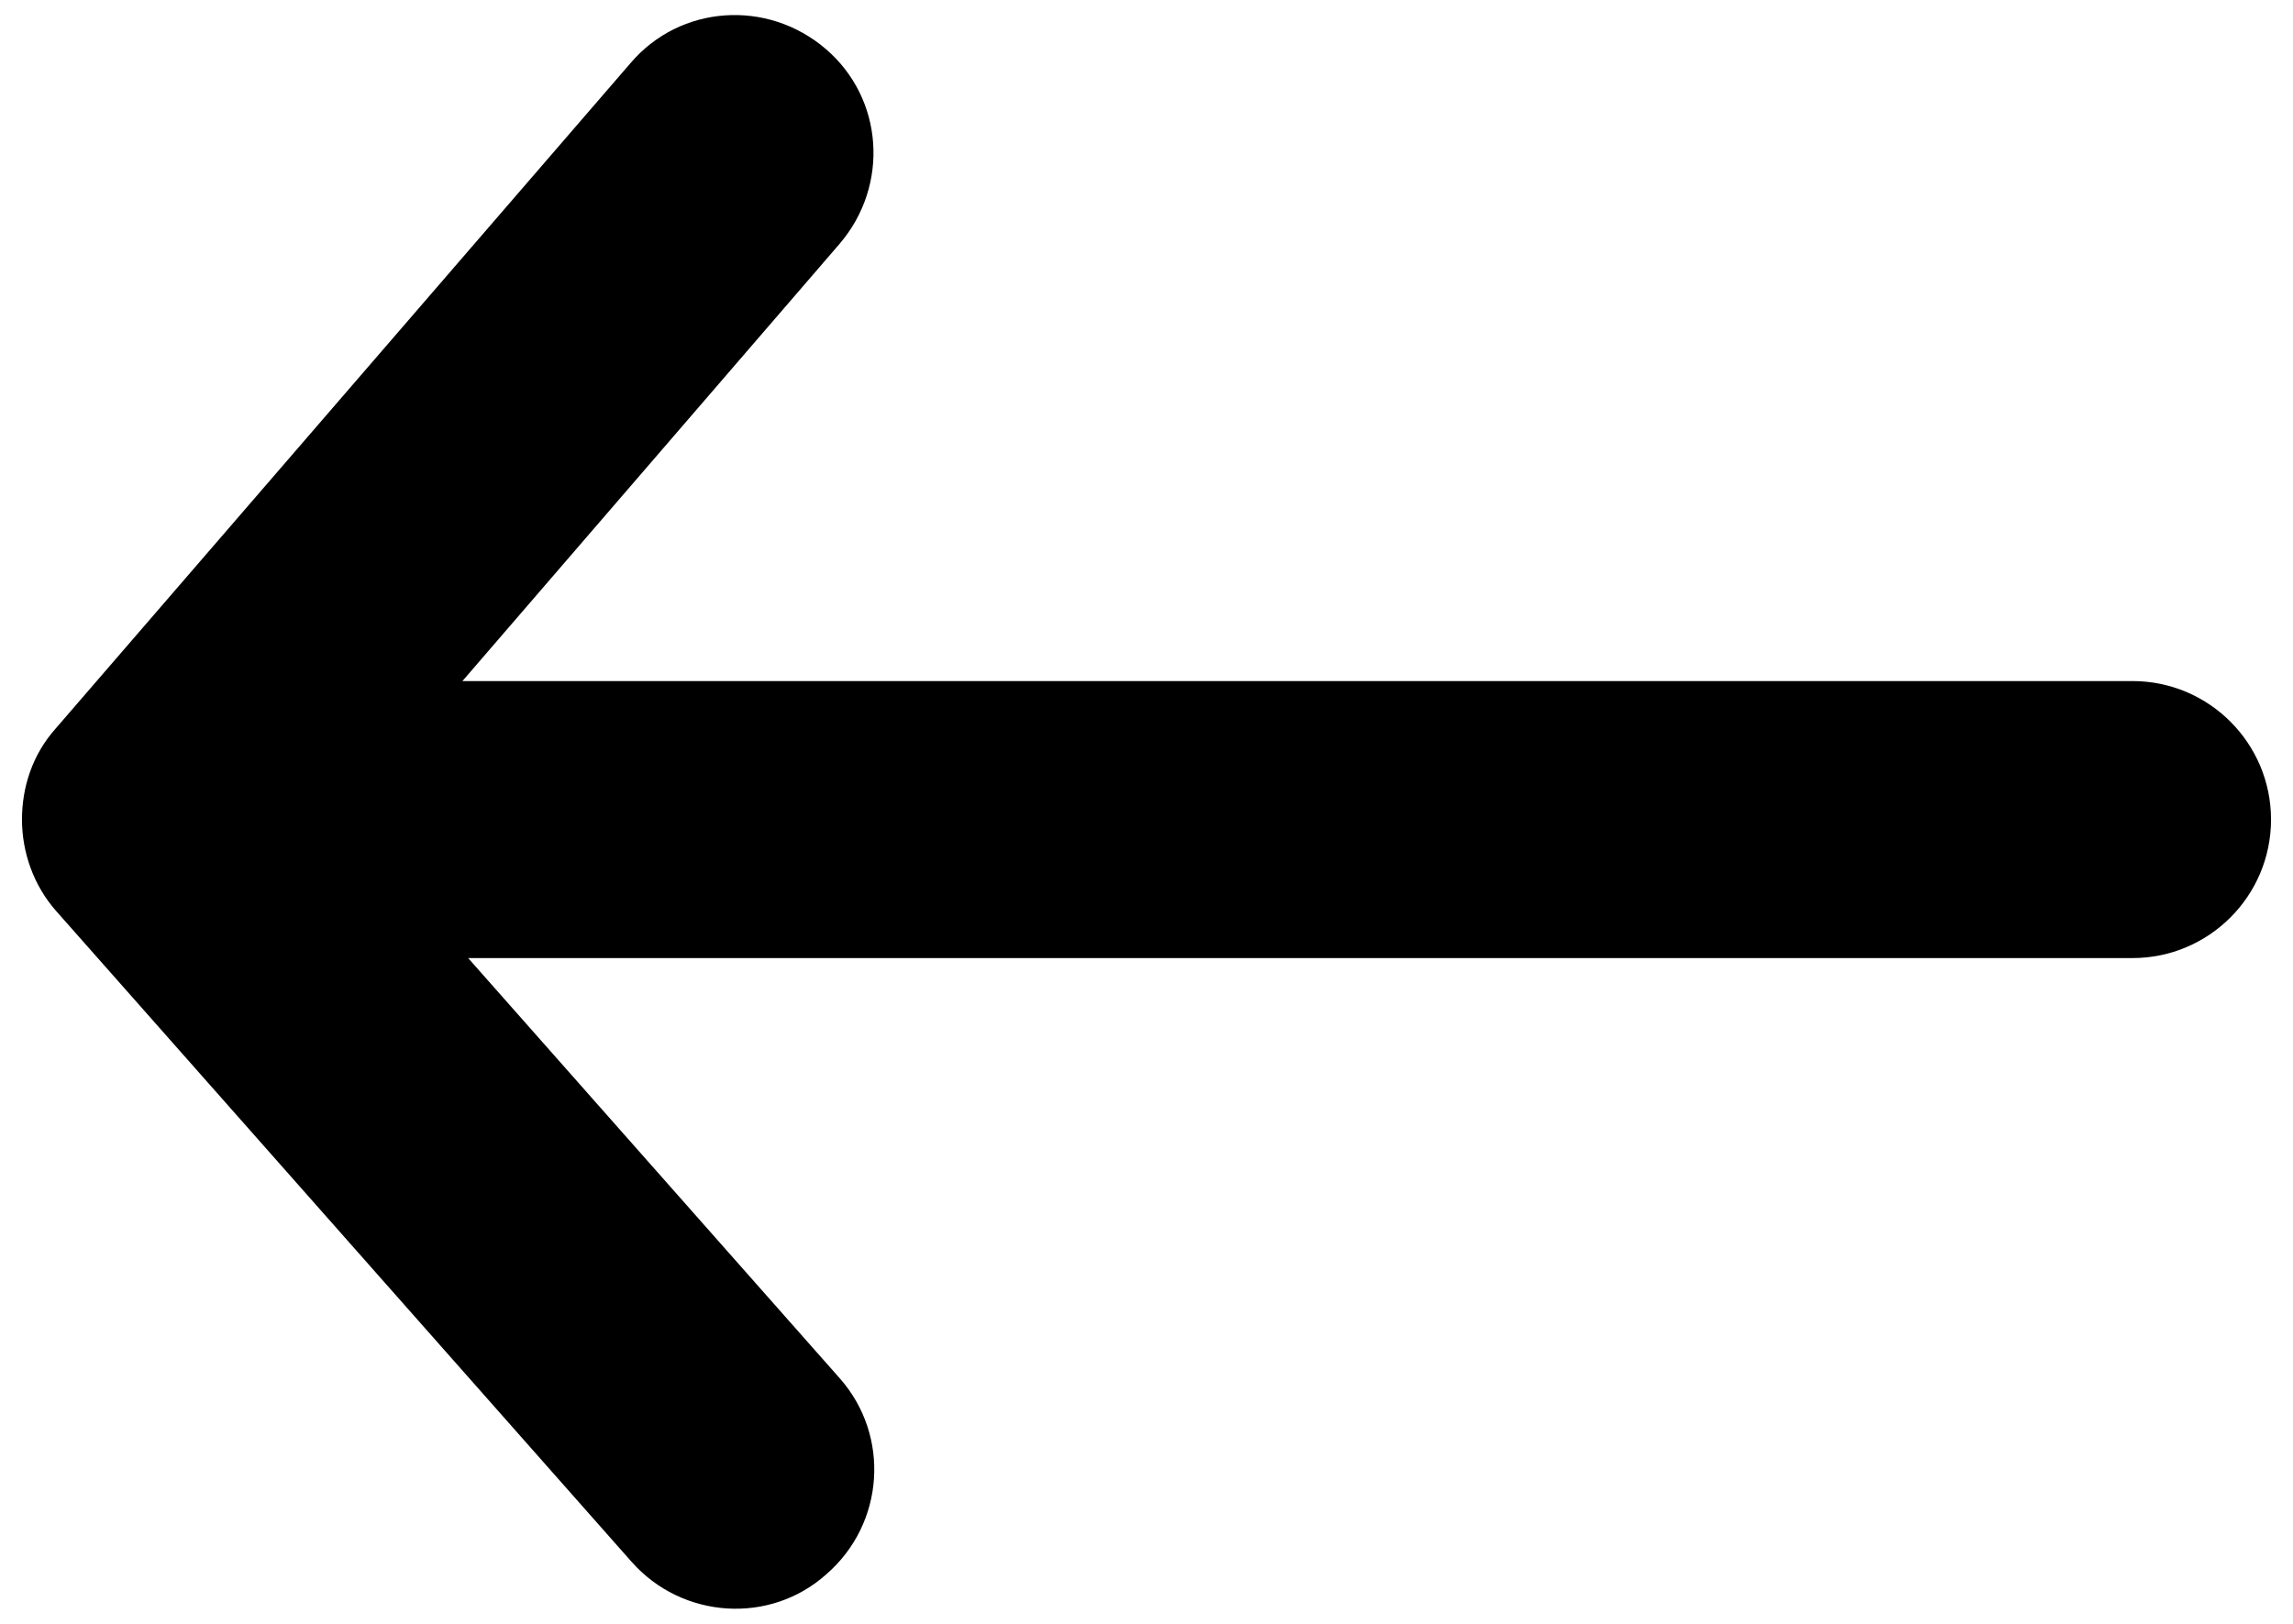 <?xml version="1.0" encoding="utf-8"?>
<!-- Generator: Adobe Illustrator 25.0.1, SVG Export Plug-In . SVG Version: 6.00 Build 0)  -->
<svg version="1.1" id="Layer_1" xmlns="http://www.w3.org/2000/svg" xmlns:xlink="http://www.w3.org/1999/xlink" x="0px" y="0px"
	 viewBox="0 0 240 170" style="enable-background:new 0 0 240 170;" xml:space="preserve">
<path d="M87.9,144.3l-38.9-44h174.2c8,0,14.5-6.5,14.5-14.5s-6.5-14.5-14.5-14.5H48.4l39.5-45.8c5.2-6.1,4.6-15.2-1.5-20.4
	S71.2,0.5,66,6.6L5.8,76.3c-2.4,2.7-3.5,6.1-3.5,9.5s1.2,6.9,3.6,9.6l60.2,68.1c5.3,6,14.5,6.6,20.4,1.3
	C92.6,159.5,93.2,150.3,87.9,144.3z"/>
</svg>
